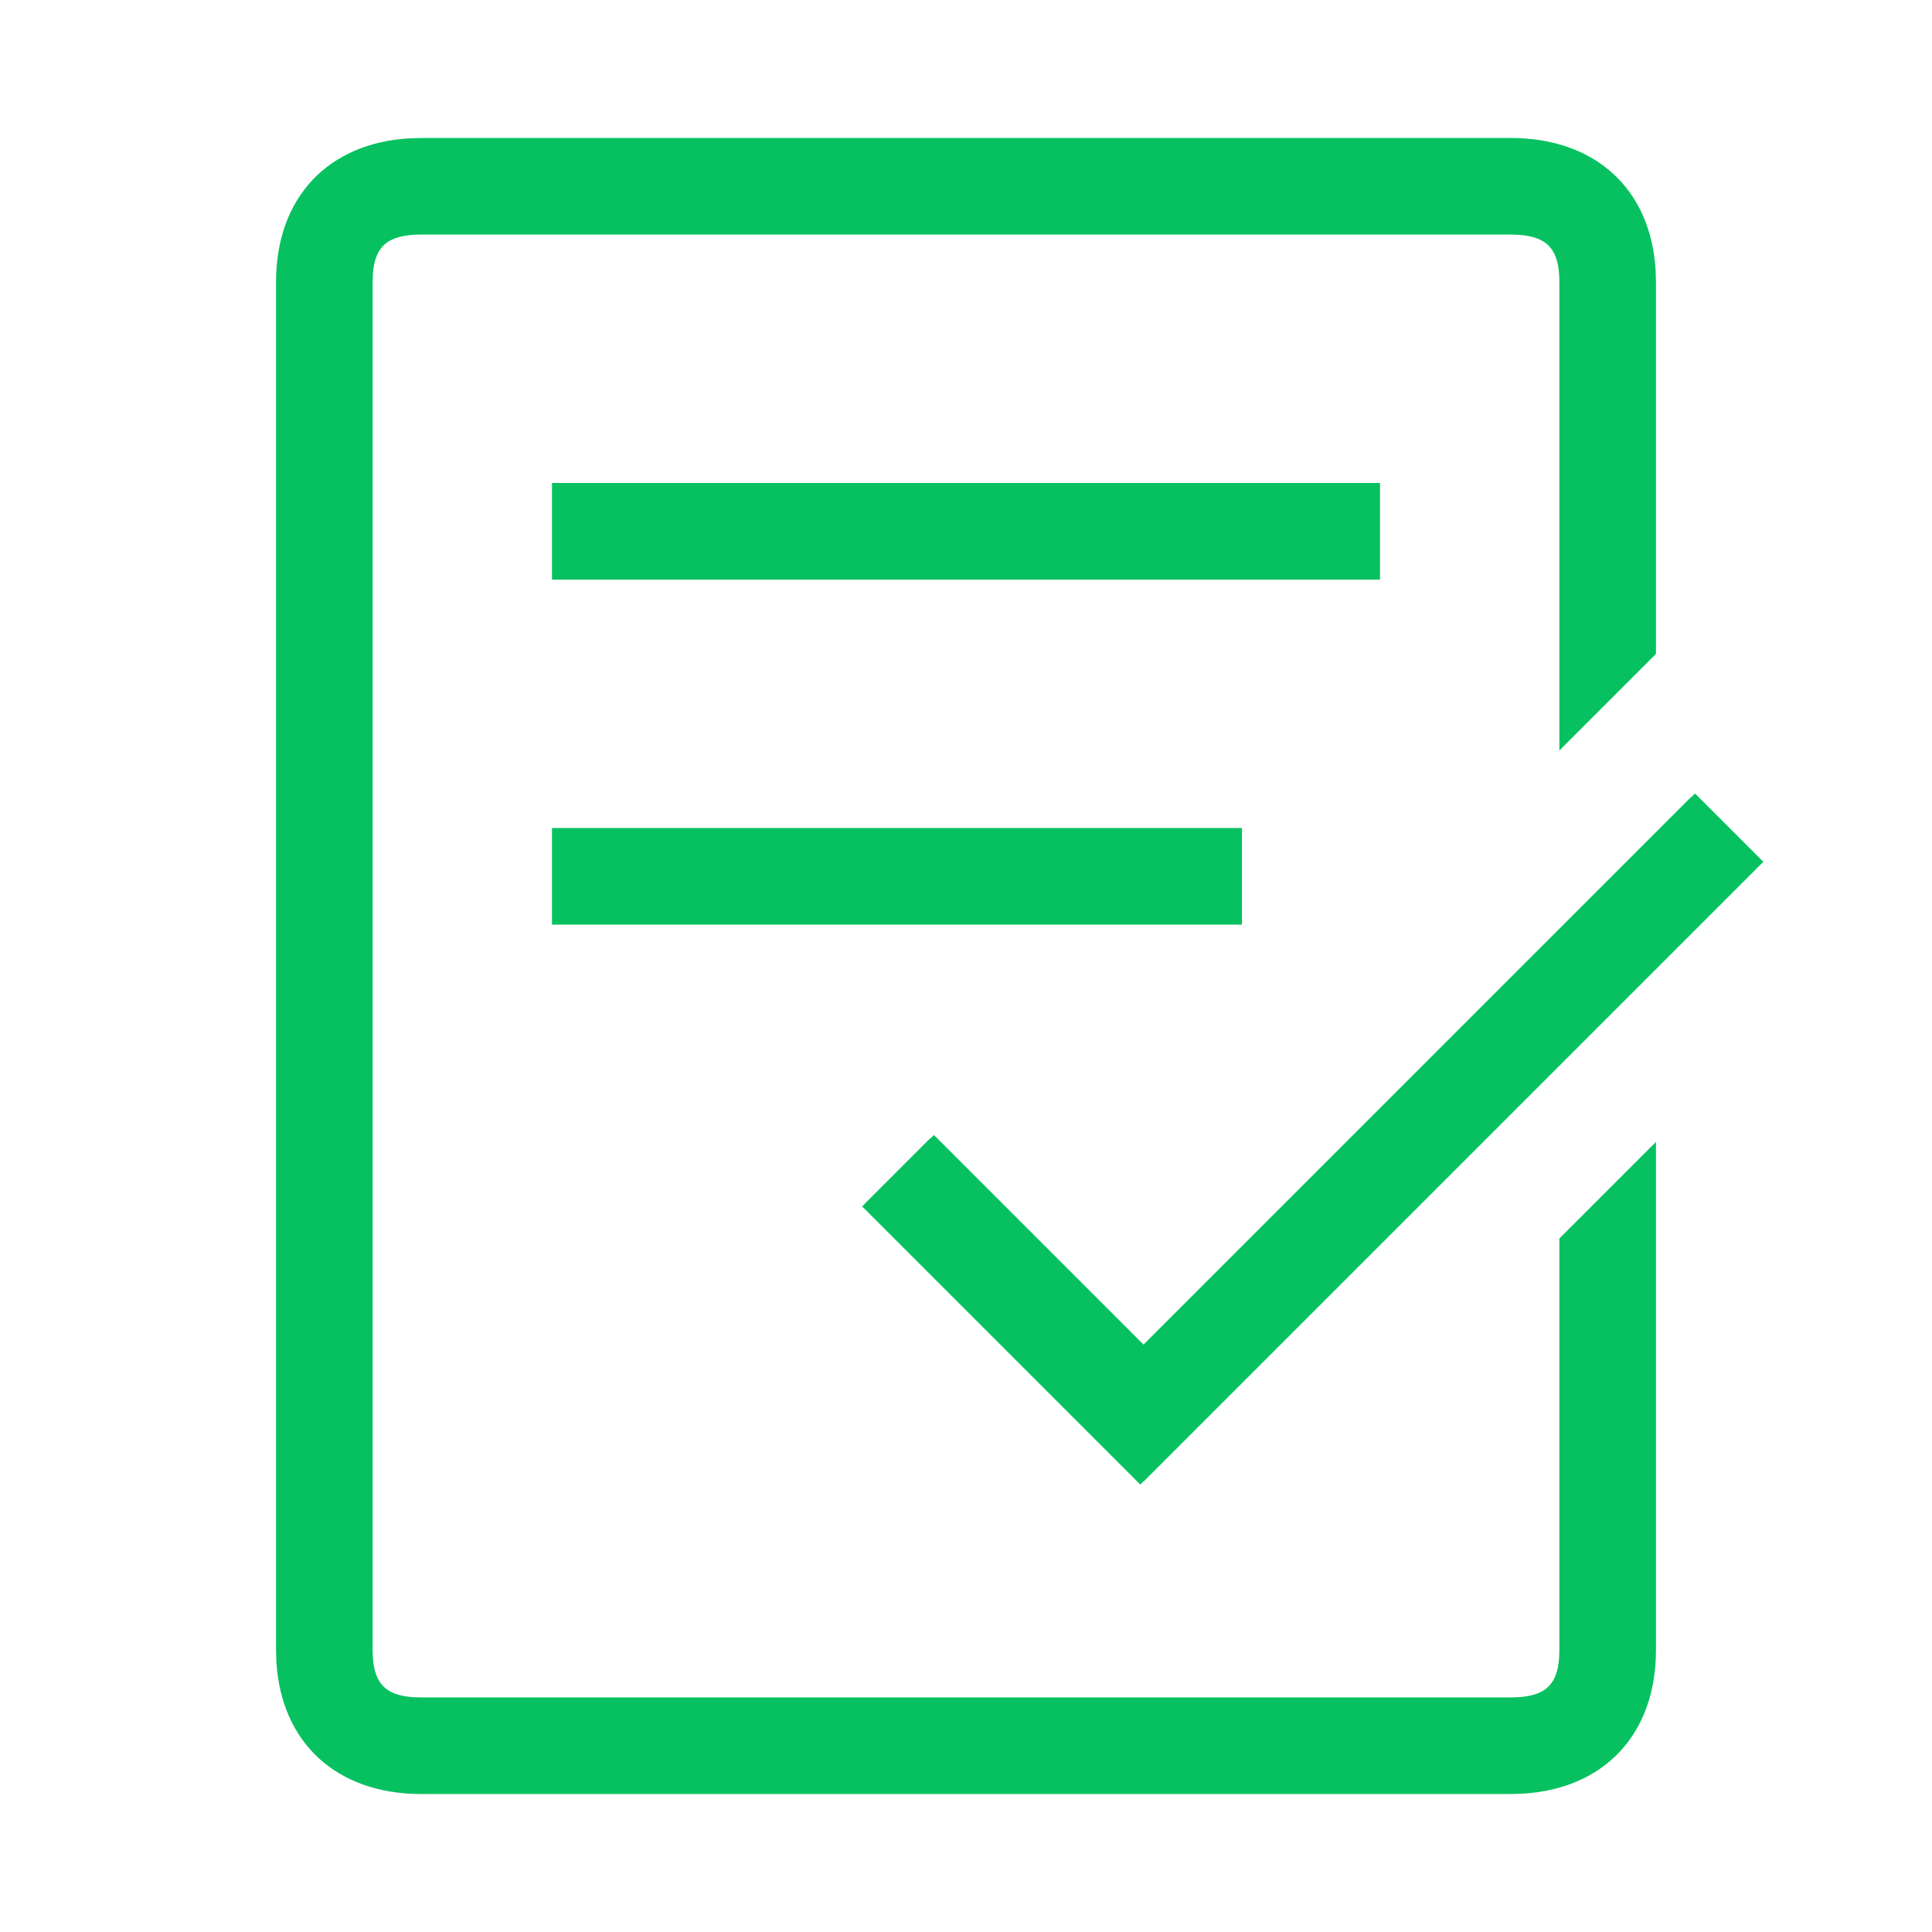 <?xml version="1.0" encoding="UTF-8"?>
<svg width="24px" height="24px" viewBox="0 0 24 24" version="1.1" xmlns="http://www.w3.org/2000/svg" xmlns:xlink="http://www.w3.org/1999/xlink">
    <!-- Generator: Sketch 62 (91390) - https://sketch.com -->
    <title>icons_outline_miniprogram_order</title>
    <desc>Created with Sketch.</desc>
    <g id="icons_outline_miniprogram_order" stroke="none" stroke-width="1" fill="none" fill-rule="evenodd">
        <g id="编组备份">
            <rect id="矩形备份-3" fill-opacity="0" fill="#D8D8D8" x="0" y="0" width="24" height="24"></rect>
            <path d="M18.767,1.714 C19.816,1.714 20.509,2.348 20.567,3.362 L20.571,3.503 L20.571,8.123 L19.371,9.323 L19.371,3.503 C19.371,3.109 19.232,2.941 18.864,2.917 L18.767,2.914 L5.233,2.914 C4.826,2.914 4.655,3.052 4.632,3.409 L4.629,3.503 L4.629,20.497 C4.629,20.891 4.768,21.059 5.136,21.083 L5.233,21.086 L18.767,21.086 C19.174,21.086 19.345,20.948 19.368,20.591 L19.371,20.497 L19.371,15.385 L20.571,14.185 L20.571,20.497 C20.571,21.546 19.924,22.225 18.908,22.282 L18.767,22.286 L5.233,22.286 C4.184,22.286 3.491,21.652 3.433,20.638 L3.429,20.497 L3.429,3.503 C3.429,2.454 4.076,1.775 5.092,1.718 L5.233,1.714 L18.767,1.714 Z" id="形状结合备份" fill="#07C160" fill-rule="nonzero"></path>
            <rect id="矩形备份-6" fill="#07C160" x="6.857" y="6" width="10.286" height="1.2"></rect>
            <rect id="矩形备份-7" fill="#07C160" x="6.857" y="10.286" width="8.571" height="1.2"></rect>
            <polyline id="路径备份-2" stroke="#07C160" stroke-width="1.2" fill-opacity="0" fill="#FFFFFF" transform="translate(16.286, 12.441) rotate(-45) translate(-16.286, -12.441) " points="21.429 14.584 11.143 14.584 11.143 10.298"></polyline>
            <polygon id="路径备份-2" fill="#07C160" fill-rule="nonzero" transform="translate(16.329, 12.826) rotate(-45) translate(-16.329, -12.826) " points="12.086 10.384 12.086 14.069 21.771 14.069 21.771 15.269 10.886 15.269 10.886 10.384"></polygon>
        </g>
    </g>
</svg>